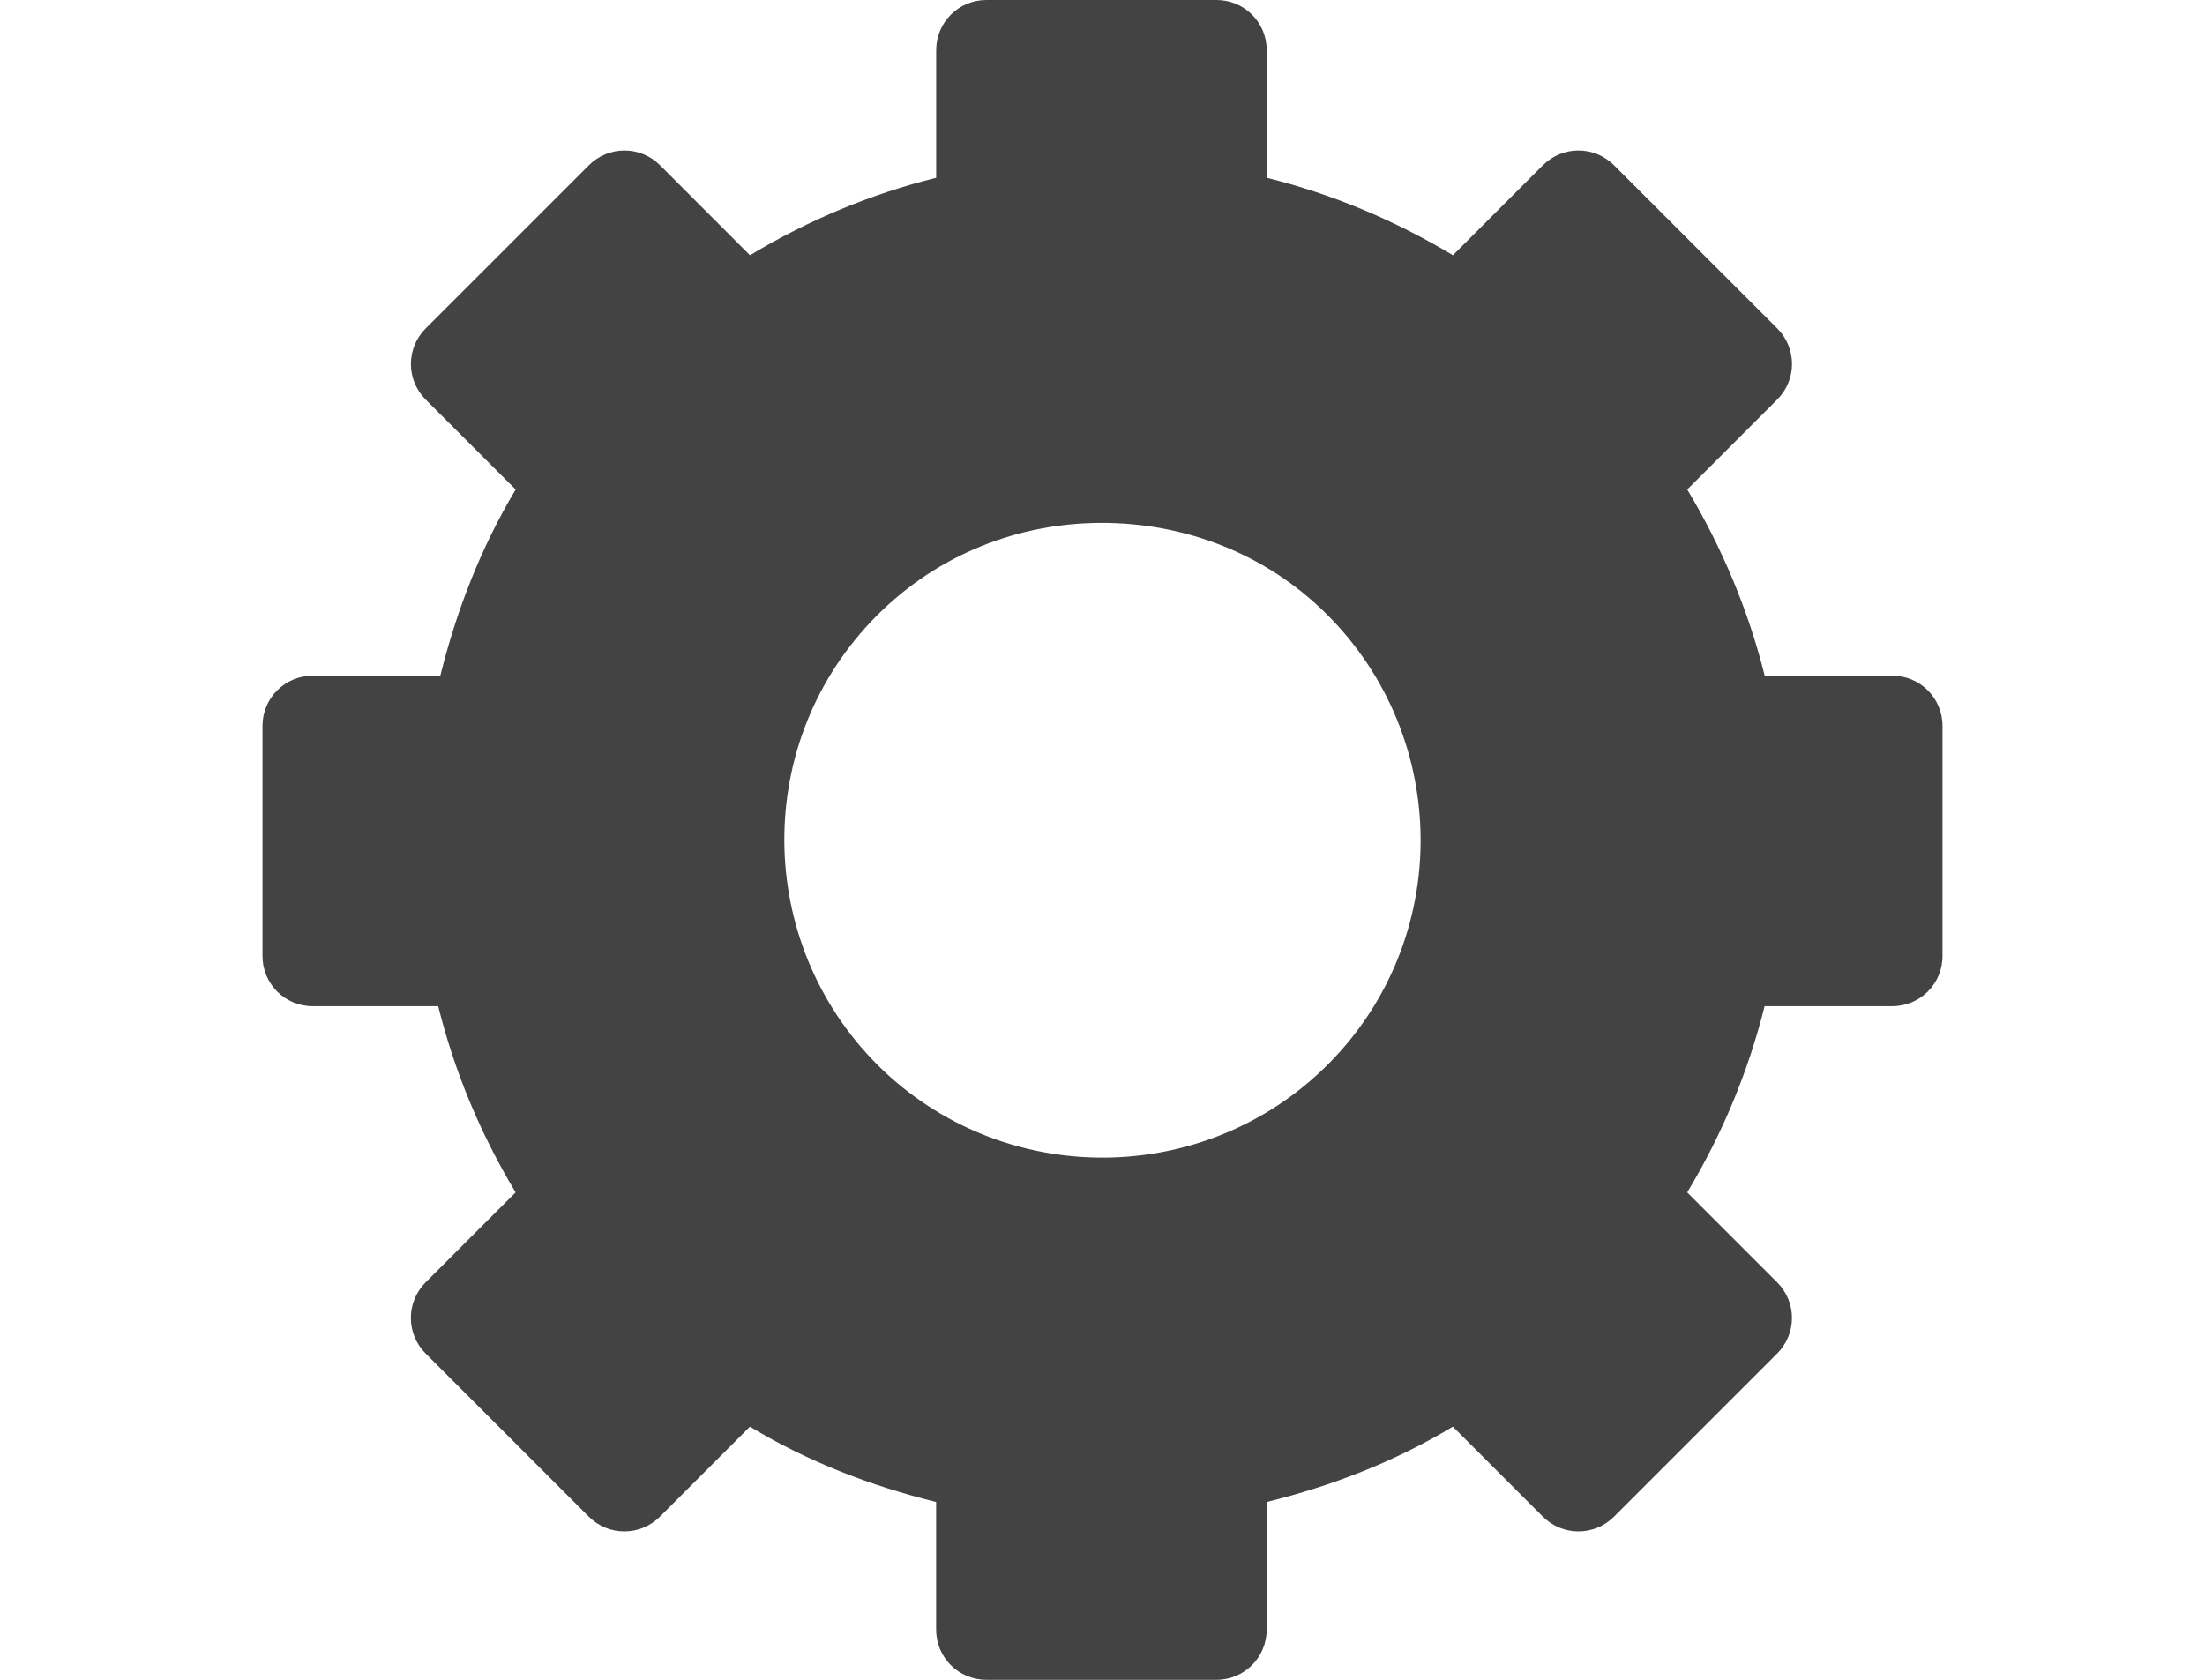 <?xml version="1.0" encoding="UTF-8" standalone="no"?>
<!-- Created with Inkscape (http://www.inkscape.org/) -->

<svg
   xmlns:dc="http://purl.org/dc/elements/1.1/"
   xmlns:cc="http://creativecommons.org/ns#"
   xmlns:rdf="http://www.w3.org/1999/02/22-rdf-syntax-ns#"
   xmlns:svg="http://www.w3.org/2000/svg"
   xmlns="http://www.w3.org/2000/svg"
   version="1.1"
   width="42"
   height="32"
   viewBox="0 0 42 32"
   id="Layer_1"
   xml:space="preserve"><defs
   id="defs5"><marker
     refX="0"
     refY="0"
     orient="auto"
     id="Arrow2Mend-5"
     style="overflow:visible"><path
       d="M 8.719,4.034 -2.207,0.016 8.719,-4.002 c -1.745,2.372 -1.735,5.617 -6e-7,8.035 z"
       transform="scale(-0.6,-0.6)"
       id="path45132-1"
       style="font-size:12px;fill-rule:evenodd;stroke-width:0.625;stroke-linejoin:round" /></marker><marker
     refX="0"
     refY="0"
     orient="auto"
     id="DotM-00"
     style="overflow:visible"><path
       d="m -2.5,-1 c 0,2.76 -2.24,5 -5,5 -2.76,0 -5,-2.24 -5,-5 0,-2.76 2.24,-5 5,-5 2.76,0 5,2.24 5,5 z"
       transform="matrix(0.4,0,0,0.4,2.96,0.4)"
       id="path14329-2"
       style="fill-rule:evenodd;stroke:#000000;stroke-width:1pt;marker-start:none;marker-end:none" /></marker><marker
     refX="0"
     refY="0"
     orient="auto"
     id="Arrow2Mend-07"
     style="overflow:visible"><path
       d="M 8.719,4.034 -2.207,0.016 8.719,-4.002 c -1.745,2.372 -1.735,5.617 -6e-7,8.035 z"
       transform="scale(-0.6,-0.6)"
       id="path45132-31"
       style="font-size:12px;fill-rule:evenodd;stroke-width:0.625;stroke-linejoin:round" /></marker><marker
     refX="0"
     refY="0"
     orient="auto"
     id="DotM-0"
     style="overflow:visible"><path
       d="m -2.5,-1 c 0,2.76 -2.24,5 -5,5 -2.76,0 -5,-2.24 -5,-5 0,-2.76 2.24,-5 5,-5 2.76,0 5,2.24 5,5 z"
       transform="matrix(0.4,0,0,0.4,2.96,0.4)"
       id="path14329-94"
       style="fill-rule:evenodd;stroke:#000000;stroke-width:1pt;marker-start:none;marker-end:none" /></marker><marker
     refX="0"
     refY="0"
     orient="auto"
     id="Arrow2Mend-6"
     style="overflow:visible"><path
       d="M 8.719,4.034 -2.207,0.016 8.719,-4.002 c -1.745,2.372 -1.735,5.617 -6e-7,8.035 z"
       transform="scale(-0.6,-0.6)"
       id="path45132-8"
       style="font-size:12px;fill-rule:evenodd;stroke-width:0.625;stroke-linejoin:round" /></marker><marker
     refX="0"
     refY="0"
     orient="auto"
     id="DotM-8"
     style="overflow:visible"><path
       d="m -2.5,-1 c 0,2.76 -2.24,5 -5,5 -2.76,0 -5,-2.24 -5,-5 0,-2.76 2.24,-5 5,-5 2.76,0 5,2.24 5,5 z"
       transform="matrix(0.4,0,0,0.4,2.96,0.4)"
       id="path14329-91"
       style="fill-rule:evenodd;stroke:#000000;stroke-width:1pt;marker-start:none;marker-end:none" /></marker><clipPath
     id="clipPath3169-2"><rect
       width="748.776"
       height="428.81"
       x="48.992"
       y="105.344"
       id="rect3171-7"
       style="fill:#f5f5f4;fill-opacity:1;stroke:#888a85;stroke-width:2;stroke-miterlimit:4;stroke-opacity:1;stroke-dasharray:none;stroke-dashoffset:0" /></clipPath><clipPath
     id="clipPath22-7"><path
       d="M 0,792 1224,792 1224,0 0,0 0,792 z"
       id="path24-2" /></clipPath><clipPath
     id="clipPath6483-7"><rect
       width="548"
       height="280"
       x="67.578"
       y="187.656"
       id="rect6485-5"
       style="fill:#ffffff;fill-opacity:1;stroke:none" /></clipPath><clipPath
     id="clipPath10152"><rect
       width="718.587"
       height="140.174"
       x="-37.134"
       y="754.147"
       id="rect10154"
       style="fill:#555753;fill-opacity:1;stroke:#555753;stroke-width:1.833;stroke-miterlimit:4;stroke-opacity:1;stroke-dasharray:none;stroke-dashoffset:0" /></clipPath><marker
     refX="0"
     refY="0"
     orient="auto"
     id="Arrow2Mend-0"
     style="overflow:visible"><path
       d="M 8.719,4.034 -2.207,0.016 8.719,-4.002 c -1.745,2.372 -1.735,5.617 -6e-7,8.035 z"
       transform="scale(-0.6,-0.6)"
       id="path45132-982"
       style="font-size:12px;fill-rule:evenodd;stroke-width:0.625;stroke-linejoin:round" /></marker><marker
     refX="0"
     refY="0"
     orient="auto"
     id="DotM-2"
     style="overflow:visible"><path
       d="m -2.5,-1 c 0,2.76 -2.24,5 -5,5 -2.76,0 -5,-2.24 -5,-5 0,-2.76 2.24,-5 5,-5 2.76,0 5,2.24 5,5 z"
       transform="matrix(0.4,0,0,0.4,2.96,0.4)"
       id="path14329-95"
       style="fill-rule:evenodd;stroke:#000000;stroke-width:1pt;marker-start:none;marker-end:none" /></marker><marker
     refX="0"
     refY="0"
     orient="auto"
     id="Arrow2Mend-2"
     style="overflow:visible"><path
       d="M 8.719,4.034 -2.207,0.016 8.719,-4.002 c -1.745,2.372 -1.735,5.617 -6e-7,8.035 z"
       transform="scale(-0.6,-0.6)"
       id="path45132-98"
       style="font-size:12px;fill-rule:evenodd;stroke-width:0.625;stroke-linejoin:round" /></marker><marker
     refX="0"
     refY="0"
     orient="auto"
     id="DotM-5"
     style="overflow:visible"><path
       d="m -2.5,-1 c 0,2.76 -2.24,5 -5,5 -2.76,0 -5,-2.24 -5,-5 0,-2.76 2.24,-5 5,-5 2.76,0 5,2.24 5,5 z"
       transform="matrix(0.4,0,0,0.4,2.96,0.4)"
       id="path14329-1"
       style="fill-rule:evenodd;stroke:#000000;stroke-width:1pt;marker-start:none;marker-end:none" /></marker><marker
     refX="0"
     refY="0"
     orient="auto"
     id="Arrow2Mend-75"
     style="overflow:visible"><path
       d="M 8.719,4.034 -2.207,0.016 8.719,-4.002 c -1.745,2.372 -1.735,5.617 -6e-7,8.035 z"
       transform="scale(-0.6,-0.6)"
       id="path45132-9"
       style="font-size:12px;fill-rule:evenodd;stroke-width:0.625;stroke-linejoin:round" /></marker><marker
     refX="0"
     refY="0"
     orient="auto"
     id="DotM-466"
     style="overflow:visible"><path
       d="m -2.5,-1 c 0,2.76 -2.24,5 -5,5 -2.76,0 -5,-2.24 -5,-5 0,-2.76 2.24,-5 5,-5 2.76,0 5,2.24 5,5 z"
       transform="matrix(0.4,0,0,0.4,2.96,0.4)"
       id="path14329-32"
       style="fill-rule:evenodd;stroke:#000000;stroke-width:1pt;marker-start:none;marker-end:none" /></marker><marker
     refX="0"
     refY="0"
     orient="auto"
     id="marker32938"
     style="overflow:visible"><path
       d="M 8.719,4.034 -2.207,0.016 8.719,-4.002 c -1.745,2.372 -1.735,5.617 -6e-7,8.035 z"
       transform="scale(-0.6,-0.6)"
       id="path32940"
       style="font-size:12px;fill-rule:evenodd;stroke-width:0.625;stroke-linejoin:round" /></marker><marker
     refX="0"
     refY="0"
     orient="auto"
     id="marker32934"
     style="overflow:visible"><path
       d="m -2.5,-1 c 0,2.76 -2.24,5 -5,5 -2.76,0 -5,-2.24 -5,-5 0,-2.76 2.24,-5 5,-5 2.76,0 5,2.24 5,5 z"
       transform="matrix(0.4,0,0,0.4,2.96,0.4)"
       id="path32936"
       style="fill-rule:evenodd;stroke:#000000;stroke-width:1pt;marker-start:none;marker-end:none" /></marker><marker
     refX="0"
     refY="0"
     orient="auto"
     id="Arrow2Mend-7"
     style="overflow:visible"><path
       d="M 8.719,4.034 -2.207,0.016 8.719,-4.002 c -1.745,2.372 -1.735,5.617 -6e-7,8.035 z"
       transform="scale(-0.6,-0.6)"
       id="path45132-2"
       style="font-size:12px;fill-rule:evenodd;stroke-width:0.625;stroke-linejoin:round" /></marker><marker
     refX="0"
     refY="0"
     orient="auto"
     id="DotM-46"
     style="overflow:visible"><path
       d="m -2.5,-1 c 0,2.76 -2.24,5 -5,5 -2.76,0 -5,-2.24 -5,-5 0,-2.76 2.24,-5 5,-5 2.76,0 5,2.24 5,5 z"
       transform="matrix(0.4,0,0,0.4,2.96,0.4)"
       id="path14329-9"
       style="fill-rule:evenodd;stroke:#000000;stroke-width:1pt;marker-start:none;marker-end:none" /></marker><marker
     refX="0"
     refY="0"
     orient="auto"
     id="Arrow2Mend-3"
     style="overflow:visible"><path
       d="M 8.719,4.034 -2.207,0.016 8.719,-4.002 c -1.745,2.372 -1.735,5.617 -6e-7,8.035 z"
       transform="scale(-0.6,-0.6)"
       id="path45132-3"
       style="font-size:12px;fill-rule:evenodd;stroke-width:0.625;stroke-linejoin:round" /></marker><marker
     refX="0"
     refY="0"
     orient="auto"
     id="DotM-42"
     style="overflow:visible"><path
       d="m -2.5,-1 c 0,2.76 -2.24,5 -5,5 -2.76,0 -5,-2.24 -5,-5 0,-2.76 2.24,-5 5,-5 2.76,0 5,2.24 5,5 z"
       transform="matrix(0.4,0,0,0.4,2.96,0.4)"
       id="path14329-3"
       style="fill-rule:evenodd;stroke:#000000;stroke-width:1pt;marker-start:none;marker-end:none" /></marker><marker
     refX="0"
     refY="0"
     orient="auto"
     id="Arrow2Mend-9"
     style="overflow:visible"><path
       d="M 8.719,4.034 -2.207,0.016 8.719,-4.002 c -1.745,2.372 -1.735,5.617 -6e-7,8.035 z"
       transform="scale(-0.6,-0.6)"
       id="path45132-4"
       style="font-size:12px;fill-rule:evenodd;stroke-width:0.625;stroke-linejoin:round" /></marker><marker
     refX="0"
     refY="0"
     orient="auto"
     id="DotM-4"
     style="overflow:visible"><path
       d="m -2.5,-1 c 0,2.76 -2.24,5 -5,5 -2.76,0 -5,-2.24 -5,-5 0,-2.76 2.24,-5 5,-5 2.76,0 5,2.24 5,5 z"
       transform="matrix(0.4,0,0,0.4,2.96,0.4)"
       id="path14329-8"
       style="fill-rule:evenodd;stroke:#000000;stroke-width:1pt;marker-start:none;marker-end:none" /></marker><clipPath
     id="clipPath6483-5"><rect
       width="548"
       height="280"
       x="67.578"
       y="187.656"
       id="rect6485-2"
       style="fill:#ffffff;fill-opacity:1;stroke:none" /></clipPath><clipPath
     id="clipPath6483-1-7-3-0"><rect
       width="548"
       height="280"
       x="67.578"
       y="187.656"
       id="rect6485-6-4-5-6"
       style="fill:#ffffff;fill-opacity:1;stroke:none" /></clipPath><marker
     refX="0"
     refY="0"
     orient="auto"
     id="Arrow2Lend-0"
     style="overflow:visible"><path
       d="M 8.719,4.034 -2.207,0.016 8.719,-4.002 c -1.745,2.372 -1.735,5.617 -6e-7,8.035 z"
       transform="matrix(-1.1,0,0,-1.1,-1.1,0)"
       id="path45126-6"
       style="font-size:12px;fill-rule:evenodd;stroke-width:0.625;stroke-linejoin:round" /></marker><clipPath
     id="clipPath6483-1-7-3-9"><rect
       width="548"
       height="280"
       x="67.578"
       y="187.656"
       id="rect6485-6-4-5-8"
       style="fill:#ffffff;fill-opacity:1;stroke:none" /></clipPath><clipPath
     id="clipPath6483-1-7-3"><rect
       width="548"
       height="280"
       x="67.578"
       y="187.656"
       id="rect6485-6-4-5"
       style="fill:#ffffff;fill-opacity:1;stroke:none" /></clipPath><clipPath
     id="clipPath6483-1-7"><rect
       width="548"
       height="280"
       x="67.578"
       y="187.656"
       id="rect6485-6-4"
       style="fill:#ffffff;fill-opacity:1;stroke:none" /></clipPath><clipPath
     id="clipPath6483-1"><rect
       width="548"
       height="280"
       x="67.578"
       y="187.656"
       id="rect6485-6"
       style="fill:#ffffff;fill-opacity:1;stroke:none" /></clipPath><clipPath
     id="clipPath6483"><rect
       width="548"
       height="280"
       x="67.578"
       y="187.656"
       id="rect6485"
       style="fill:#ffffff;fill-opacity:1;stroke:none" /></clipPath><clipPath
     id="clipPath22"><path
       d="M 0,792 1224,792 1224,0 0,0 0,792 z"
       id="path24" /></clipPath><clipPath
     id="clipPath3169"><rect
       width="748.776"
       height="428.81"
       x="48.992"
       y="105.344"
       id="rect3171"
       style="fill:#f5f5f4;fill-opacity:1;stroke:#888a85;stroke-width:2;stroke-miterlimit:4;stroke-opacity:1;stroke-dasharray:none;stroke-dashoffset:0" /></clipPath><marker
     refX="0"
     refY="0"
     orient="auto"
     id="Arrow2Lend"
     style="overflow:visible"><path
       d="M 8.719,4.034 -2.207,0.016 8.719,-4.002 c -1.745,2.372 -1.735,5.617 -6e-7,8.035 z"
       transform="matrix(-1.1,0,0,-1.1,-1.1,0)"
       id="path45126"
       style="font-size:12px;fill-rule:evenodd;stroke-width:0.625;stroke-linejoin:round" /></marker><marker
     refX="0"
     refY="0"
     orient="auto"
     id="Arrow2Mend"
     style="overflow:visible"><path
       d="M 8.719,4.034 -2.207,0.016 8.719,-4.002 c -1.745,2.372 -1.735,5.617 -6e-7,8.035 z"
       transform="scale(-0.6,-0.6)"
       id="path45132"
       style="font-size:12px;fill-rule:evenodd;stroke-width:0.625;stroke-linejoin:round" /></marker><marker
     refX="0"
     refY="0"
     orient="auto"
     id="DotL"
     style="overflow:visible"><path
       d="m -2.5,-1 c 0,2.76 -2.24,5 -5,5 -2.76,0 -5,-2.24 -5,-5 0,-2.76 2.24,-5 5,-5 2.76,0 5,2.24 5,5 z"
       transform="matrix(0.8,0,0,0.8,5.92,0.8)"
       id="path14326"
       style="fill-rule:evenodd;stroke:#000000;stroke-width:1pt;marker-start:none;marker-end:none" /></marker><marker
     refX="0"
     refY="0"
     orient="auto"
     id="DotM"
     style="overflow:visible"><path
       d="m -2.5,-1 c 0,2.76 -2.24,5 -5,5 -2.76,0 -5,-2.24 -5,-5 0,-2.76 2.24,-5 5,-5 2.76,0 5,2.24 5,5 z"
       transform="matrix(0.4,0,0,0.4,2.96,0.4)"
       id="path14329"
       style="fill-rule:evenodd;stroke:#000000;stroke-width:1pt;marker-start:none;marker-end:none" /></marker></defs>
<path
   d="M 18.788,0 C 18.258,0 17.832,0.427 17.832,0.956 l 0,2.431 C 16.595,3.694 15.404,4.189 14.285,4.862 L 12.572,3.148 c -0.375,-0.375 -0.98,-0.375 -1.355,0 L 8.108,6.257 c -0.375,0.375 -0.375,0.98 0,1.355 L 9.822,9.325 C 9.154,10.441 8.691,11.645 8.387,12.872 l -2.431,0 C 5.427,12.872 5,13.298 5,13.828 l 0,4.384 c 0,0.53 0.427,0.956 0.956,0.956 l 2.391,0 c 0.307,1.238 0.801,2.427 1.474,3.547 l -1.714,1.714 c -0.375,0.375 -0.375,0.98 0,1.355 l 3.108,3.108 c 0.375,0.375 0.98,0.375 1.355,0 l 1.714,-1.714 c 1.124,0.678 2.309,1.127 3.547,1.435 l 0,2.431 c 0,0.53 0.427,0.956 0.956,0.956 l 4.384,0 c 0.53,0 0.956,-0.427 0.956,-0.956 l 0,-2.431 c 1.24,-0.306 2.425,-0.762 3.547,-1.435 l 1.714,1.714 c 0.375,0.375 0.98,0.375 1.355,0 l 3.108,-3.108 c 0.375,-0.375 0.375,-0.98 0,-1.355 l -1.714,-1.714 c 0.674,-1.118 1.167,-2.316 1.474,-3.547 l 2.431,0 C 36.573,19.168 37,18.742 37,18.212 l 0,-4.384 c 0,-0.53 -0.427,-0.956 -0.956,-0.956 l -2.431,0 C 33.307,11.642 32.805,10.438 32.138,9.325 l 1.714,-1.714 c 0.375,-0.375 0.375,-0.98 0,-1.355 L 30.743,3.148 c -0.375,-0.375 -0.98,-0.375 -1.355,0 L 27.675,4.862 C 26.555,4.19 25.361,3.692 24.128,3.387 l 0,-2.431 C 24.128,0.427 23.702,0 23.172,0 l -4.384,0 z m 2.032,9.963 c 1.55,-0.041 3.13,0.483 4.344,1.634 2.427,2.302 2.541,6.14 0.239,8.568 -2.296,2.421 -6.138,2.527 -8.568,0.239 -2.427,-2.302 -2.541,-6.14 -0.239,-8.568 1.151,-1.214 2.675,-1.832 4.224,-1.873 z"
   id="rect3381-0"
   style="fill:#434343;fill-opacity:1;stroke:none" /></svg>